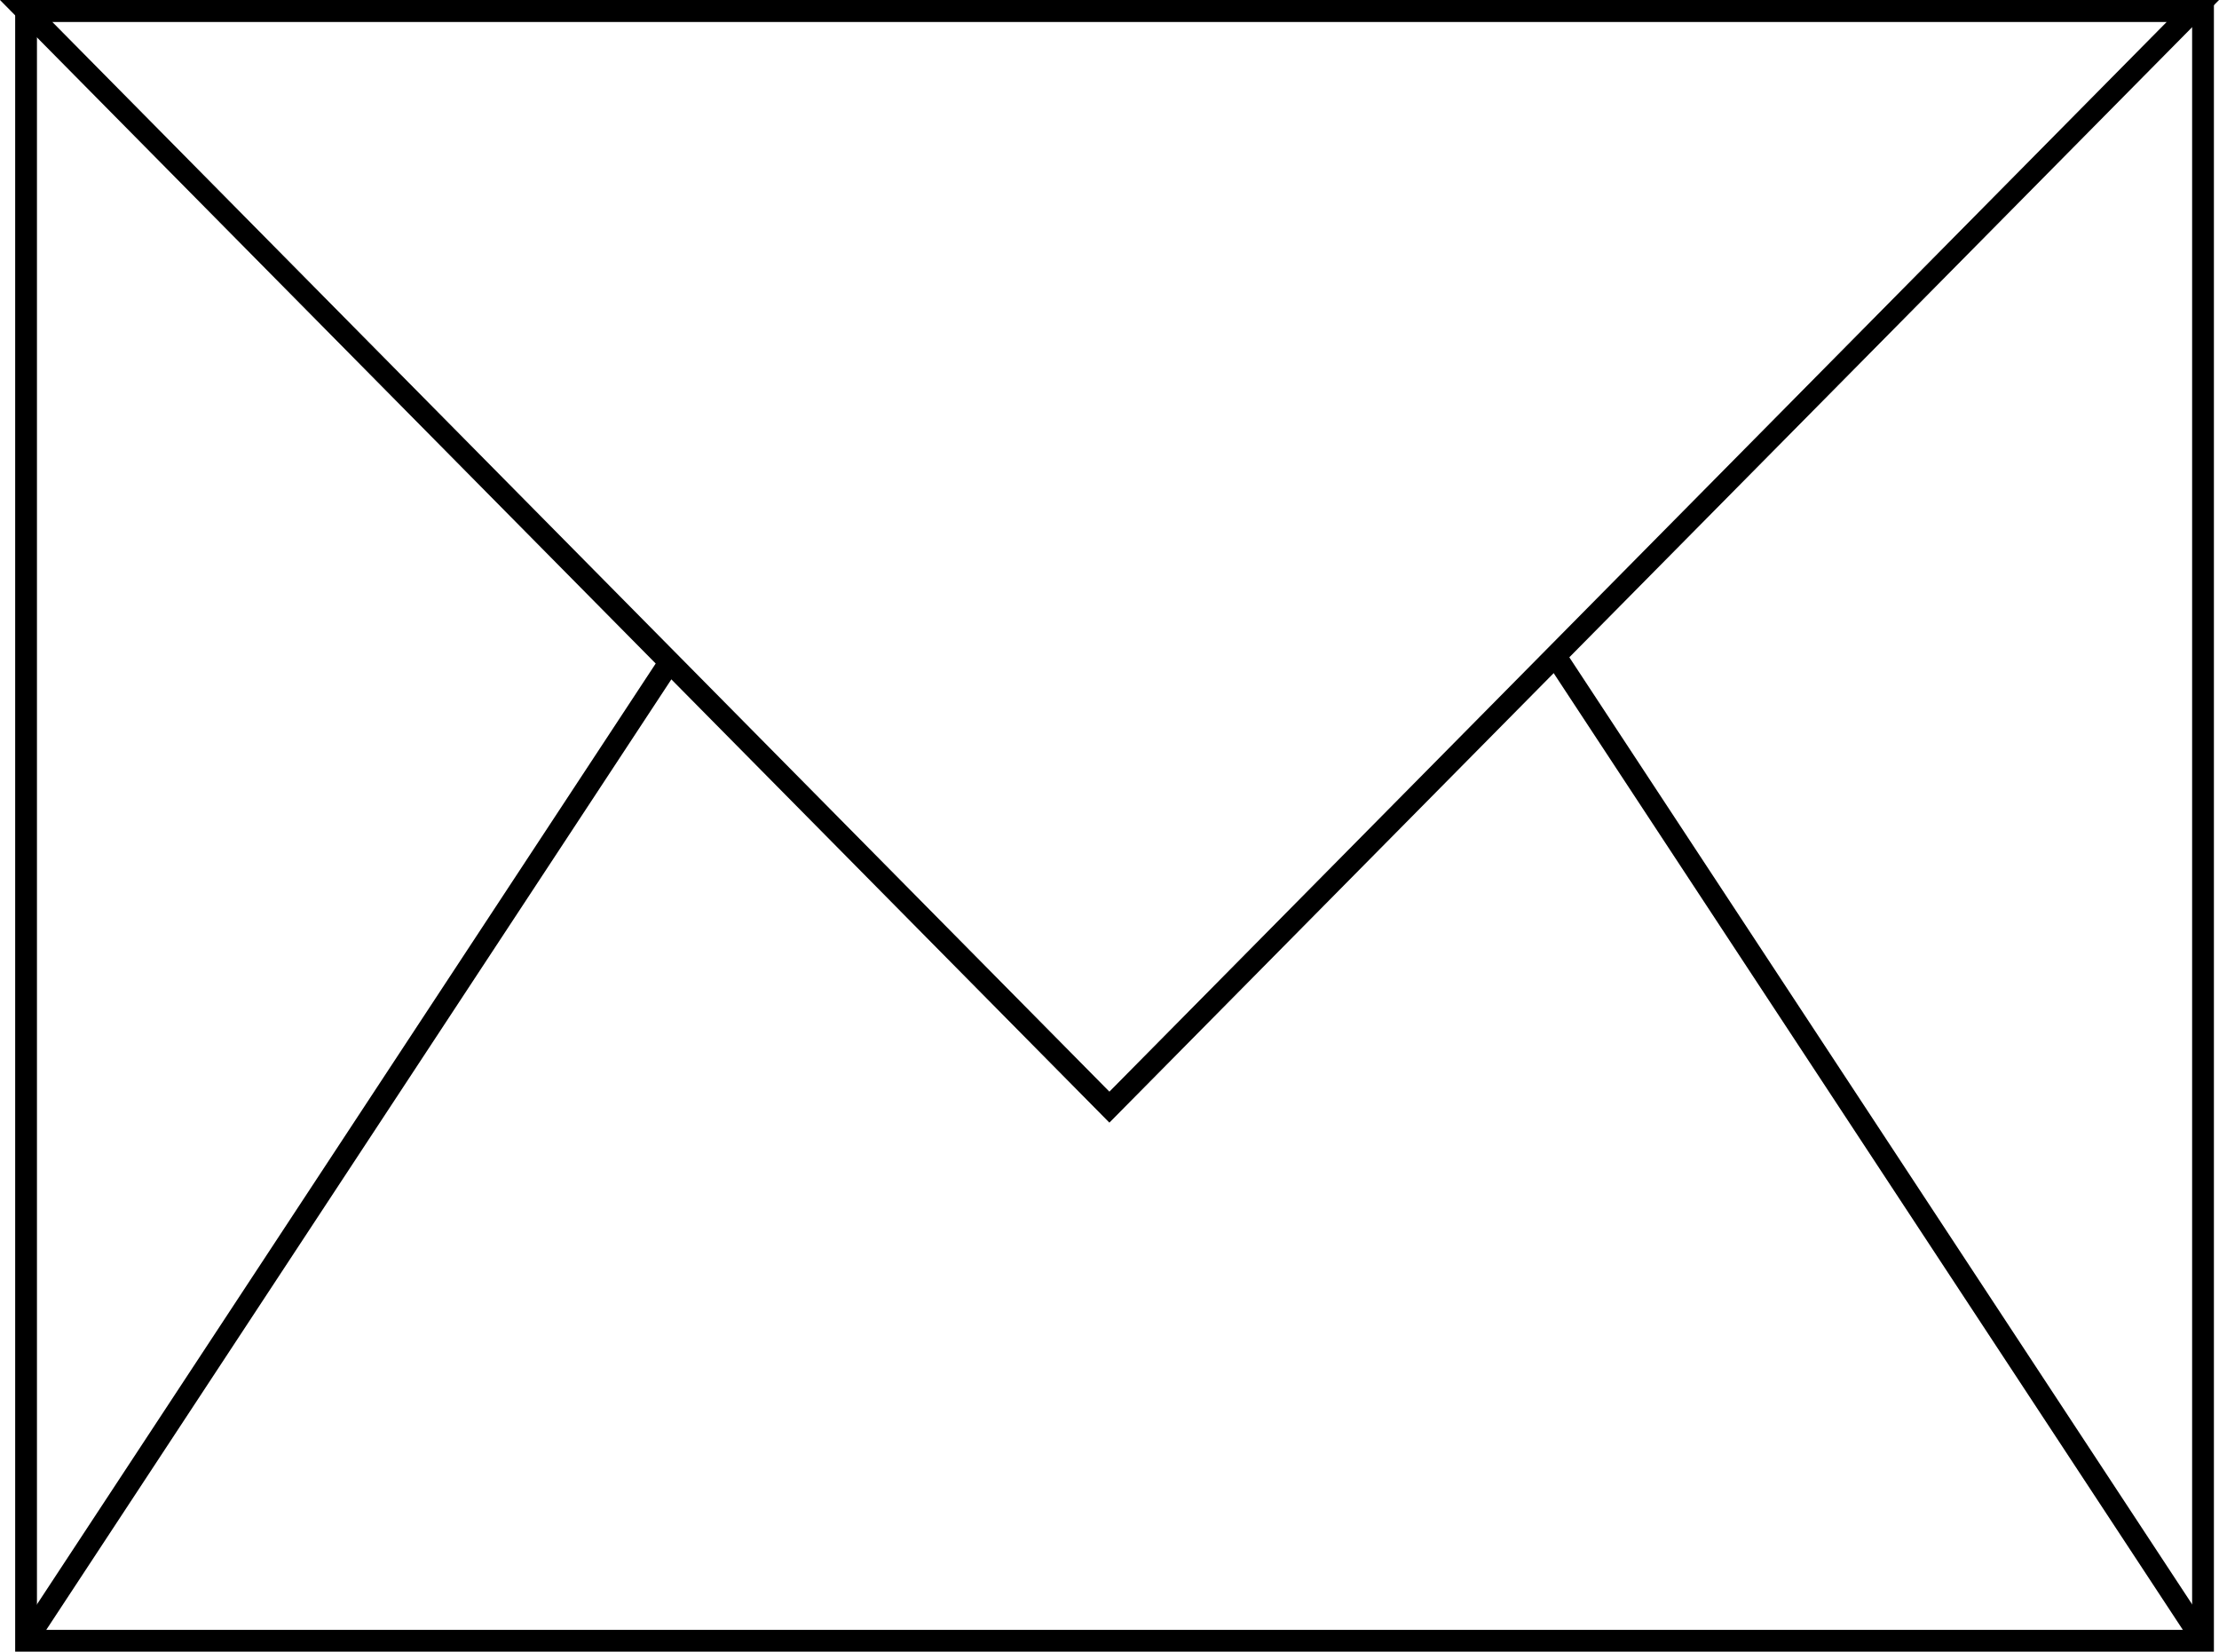 <?xml version="1.0" encoding="utf-8"?>
<!-- Generator: Adobe Illustrator 13.0.0, SVG Export Plug-In . SVG Version: 6.00 Build 14948)  -->
<svg  id="Layer_2" x="0px" y="0px" width="101.894px" height="75.833px" viewBox="0 0 101.894 75.833" xml:space="preserve">
<polygon fill="none" stroke="#000000" points="1.197,0.5 50.942,50.833 100.697,0.5 "/>
<rect x="1.197" y="0.5" fill="none" stroke="#000000" width="99.963" height="74.833"/>
<line fill="none" stroke="#000000" x1="30.736" y1="30.422" x2="1.197" y2="75.333"/>
<line fill="none" stroke="#000000" x1="71.623" y1="30.422" x2="101.161" y2="75.333"/>
</svg>
